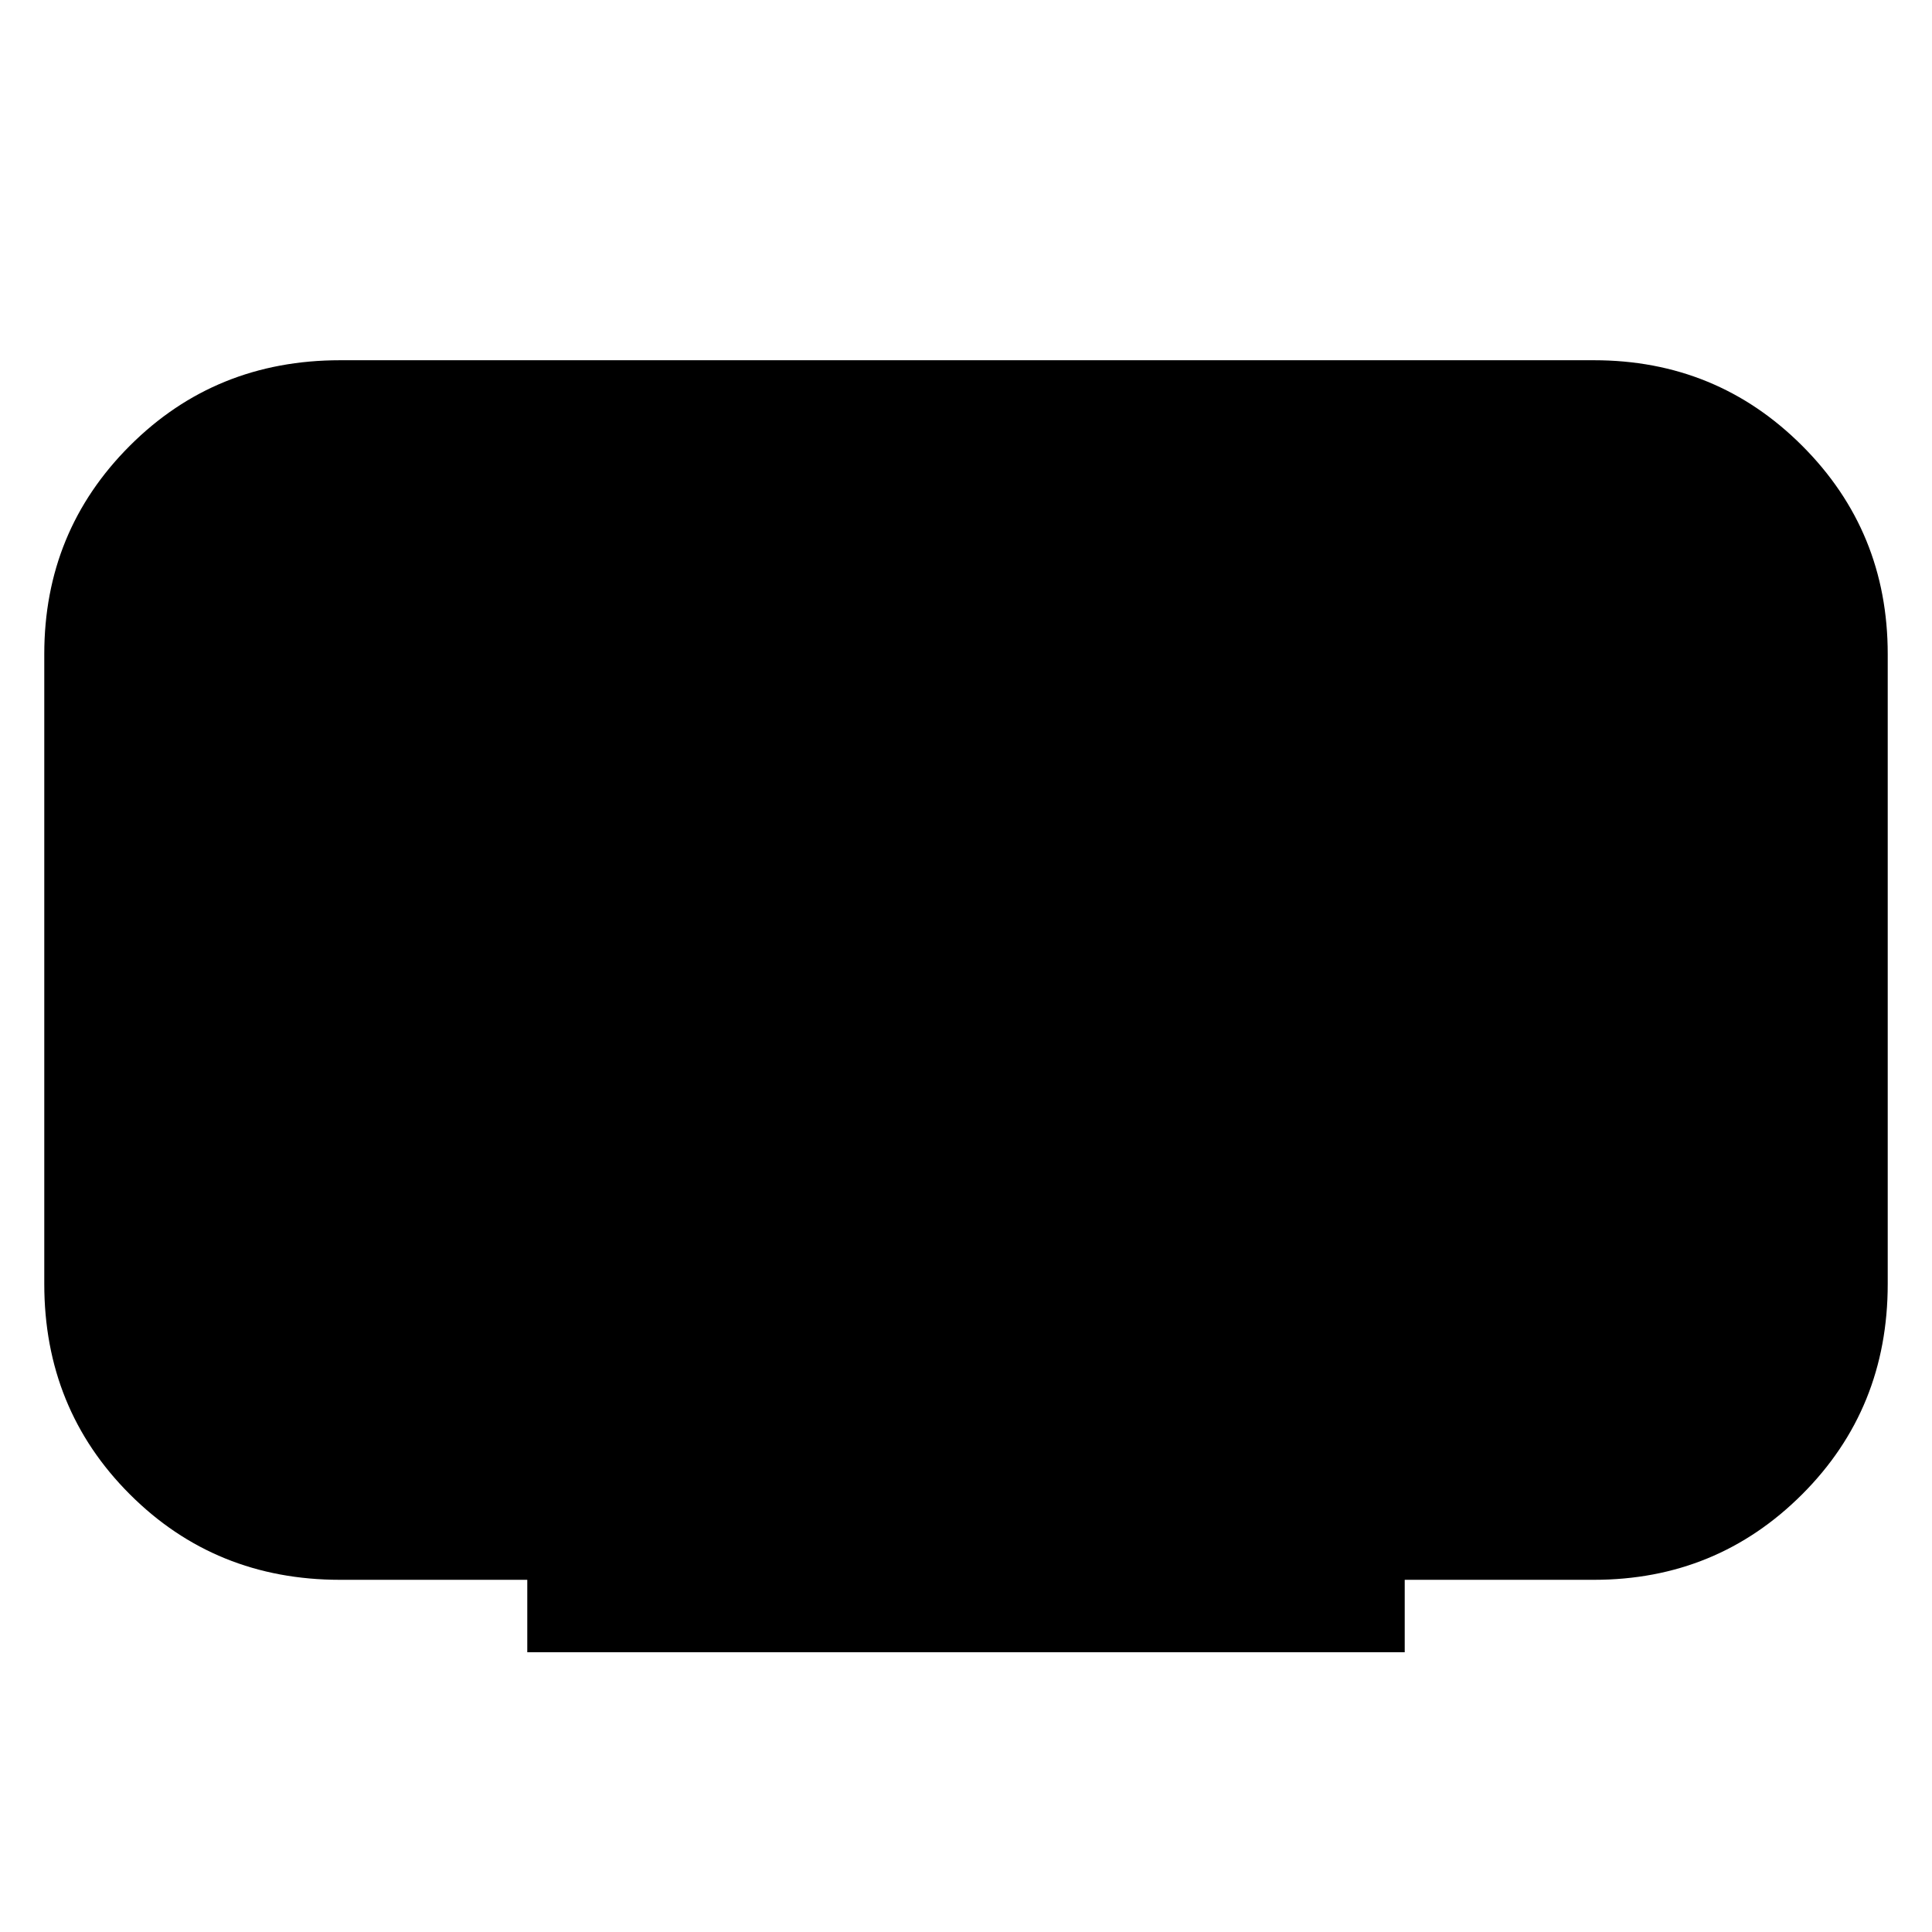 <svg xmlns="http://www.w3.org/2000/svg" height="48" viewBox="0 -960 960 960" width="48"><path d="M262-139v-36h-93q-62 0-104.5-42.5T22-322v-313q0-61 42.5-103.5T169-781h623q61 0 103.5 42.5T938-635v313q0 62-42.5 104.5T792-175h-94v36H262Z"/></svg>